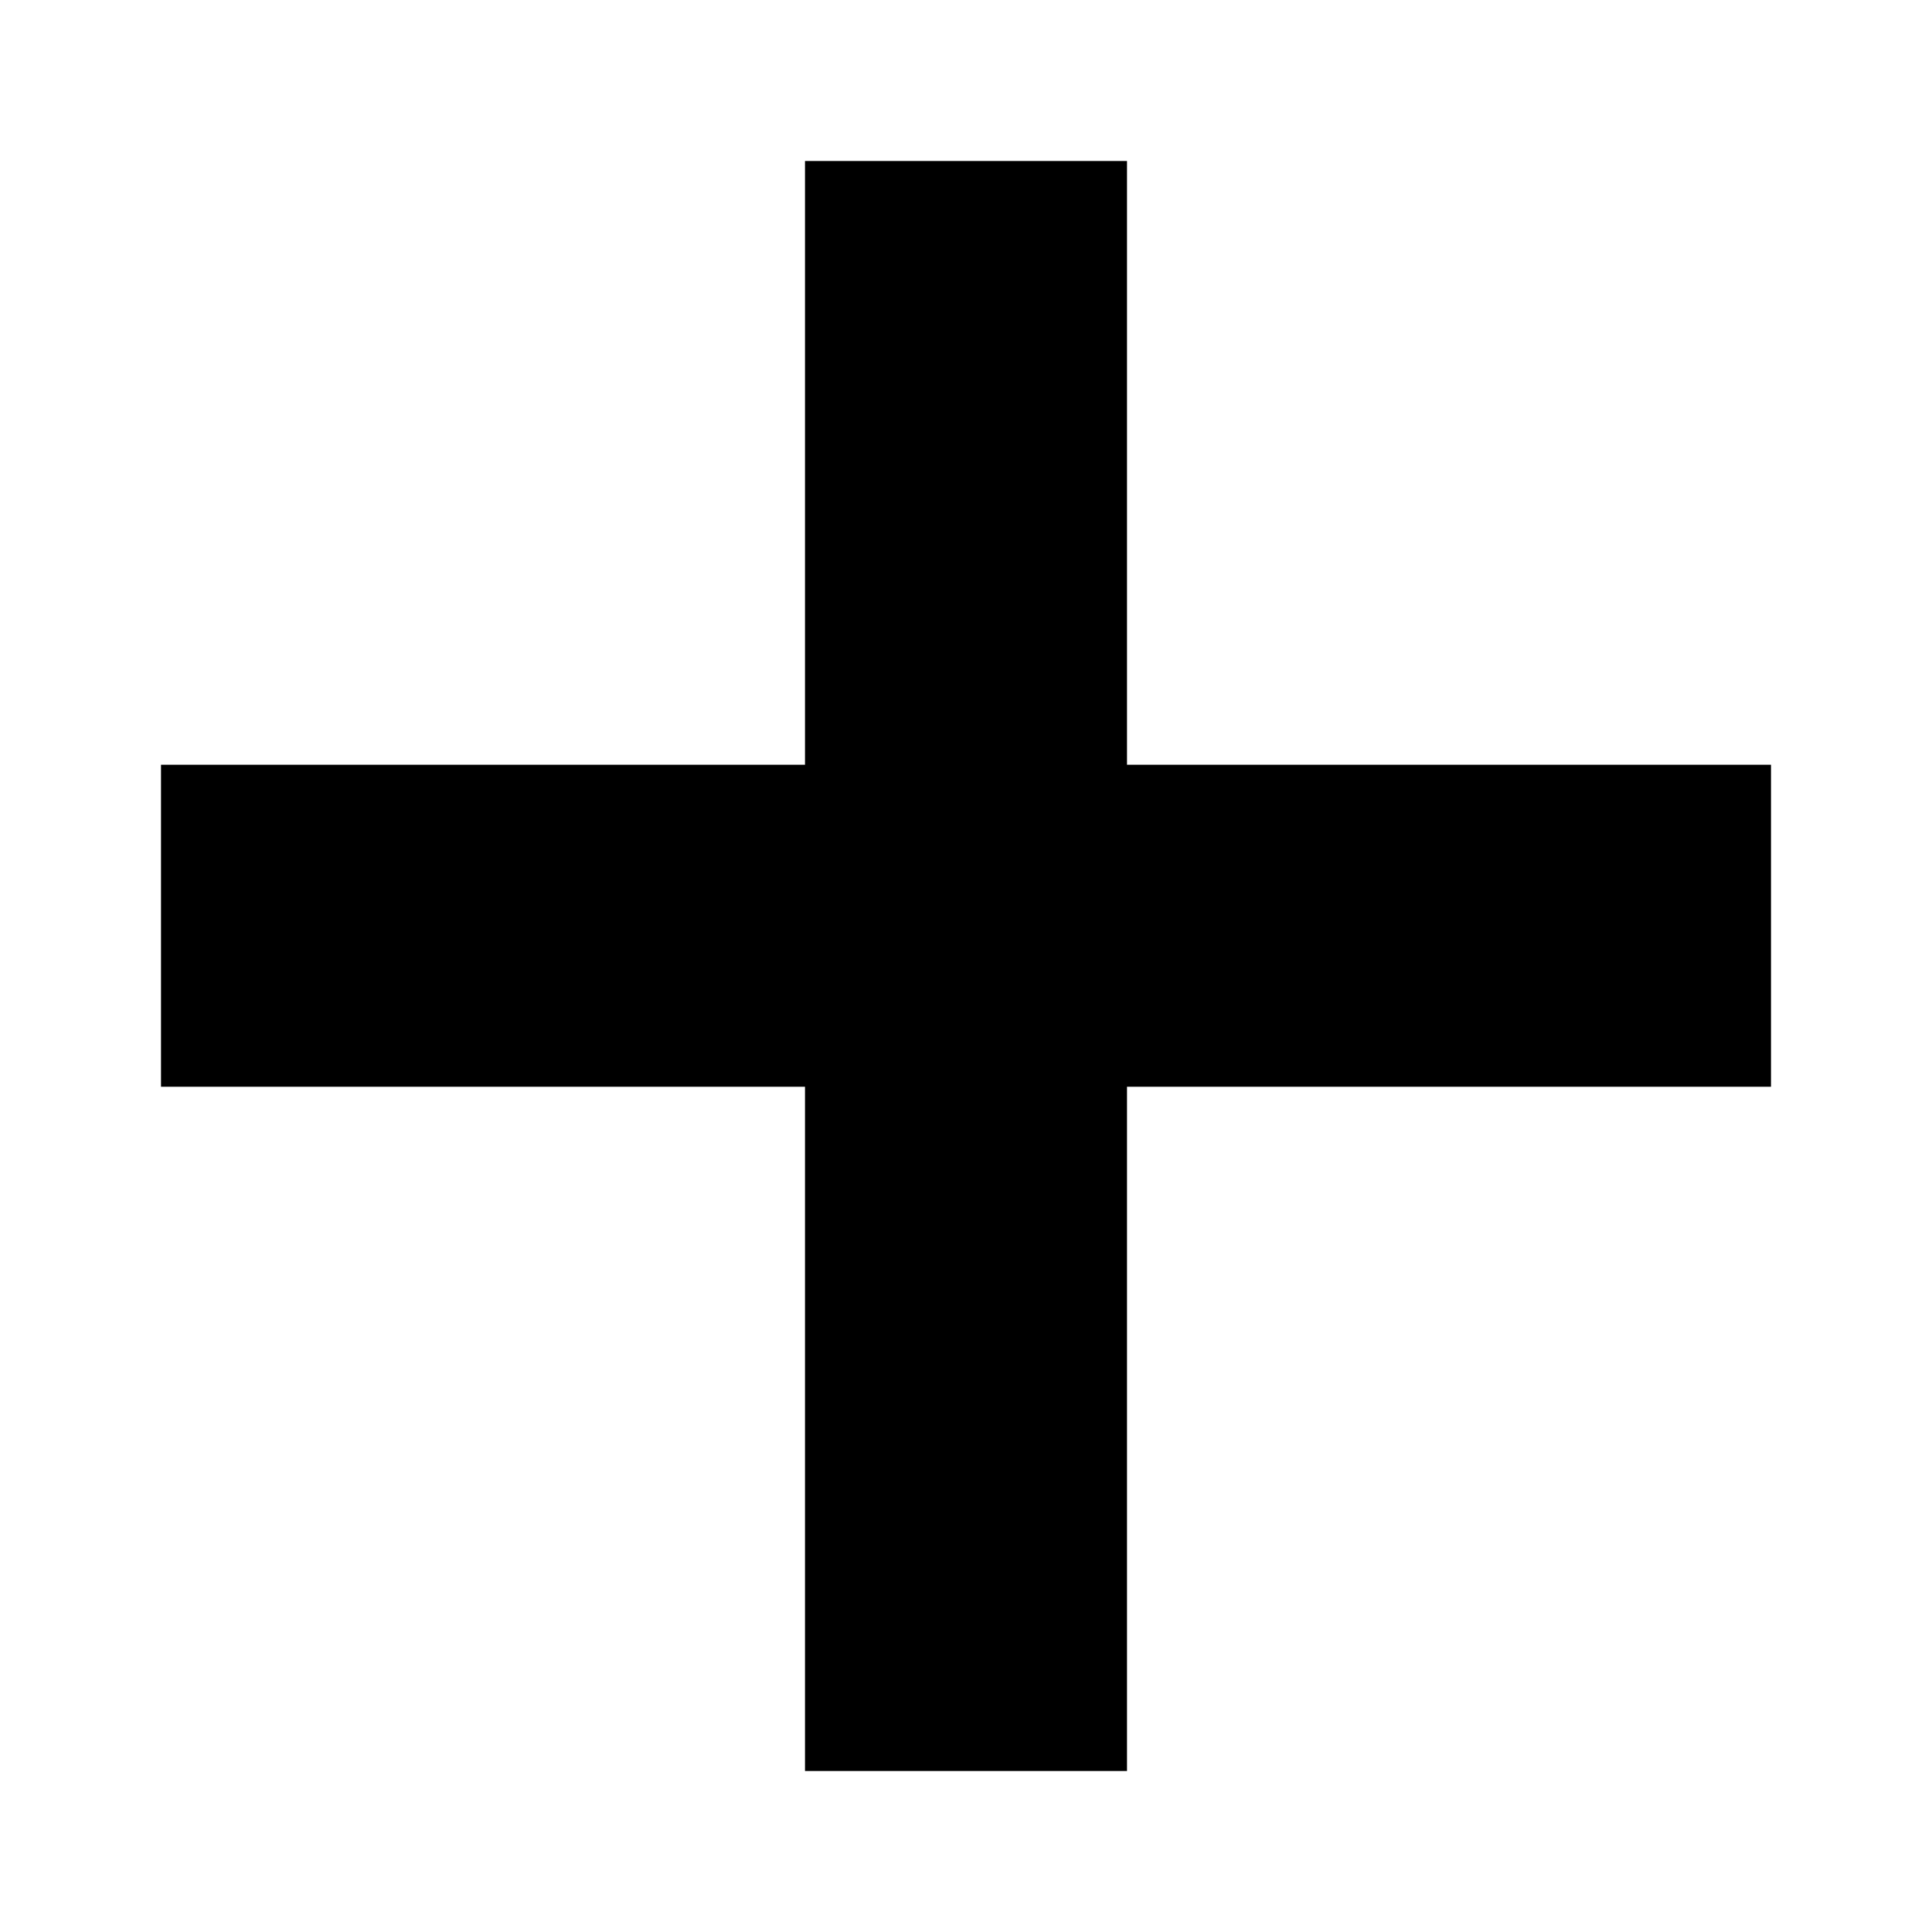 <svg width="24" height="24" viewBox="0 0 24 24" fill="none" xmlns="http://www.w3.org/2000/svg">
<path fillRule="evenodd" clip-rule="evenodd" d="M10 13.5H2V9.5H10V2H14V9.5H22V13.5H14V22H10V13.5Z" fill="black"/>
</svg>
